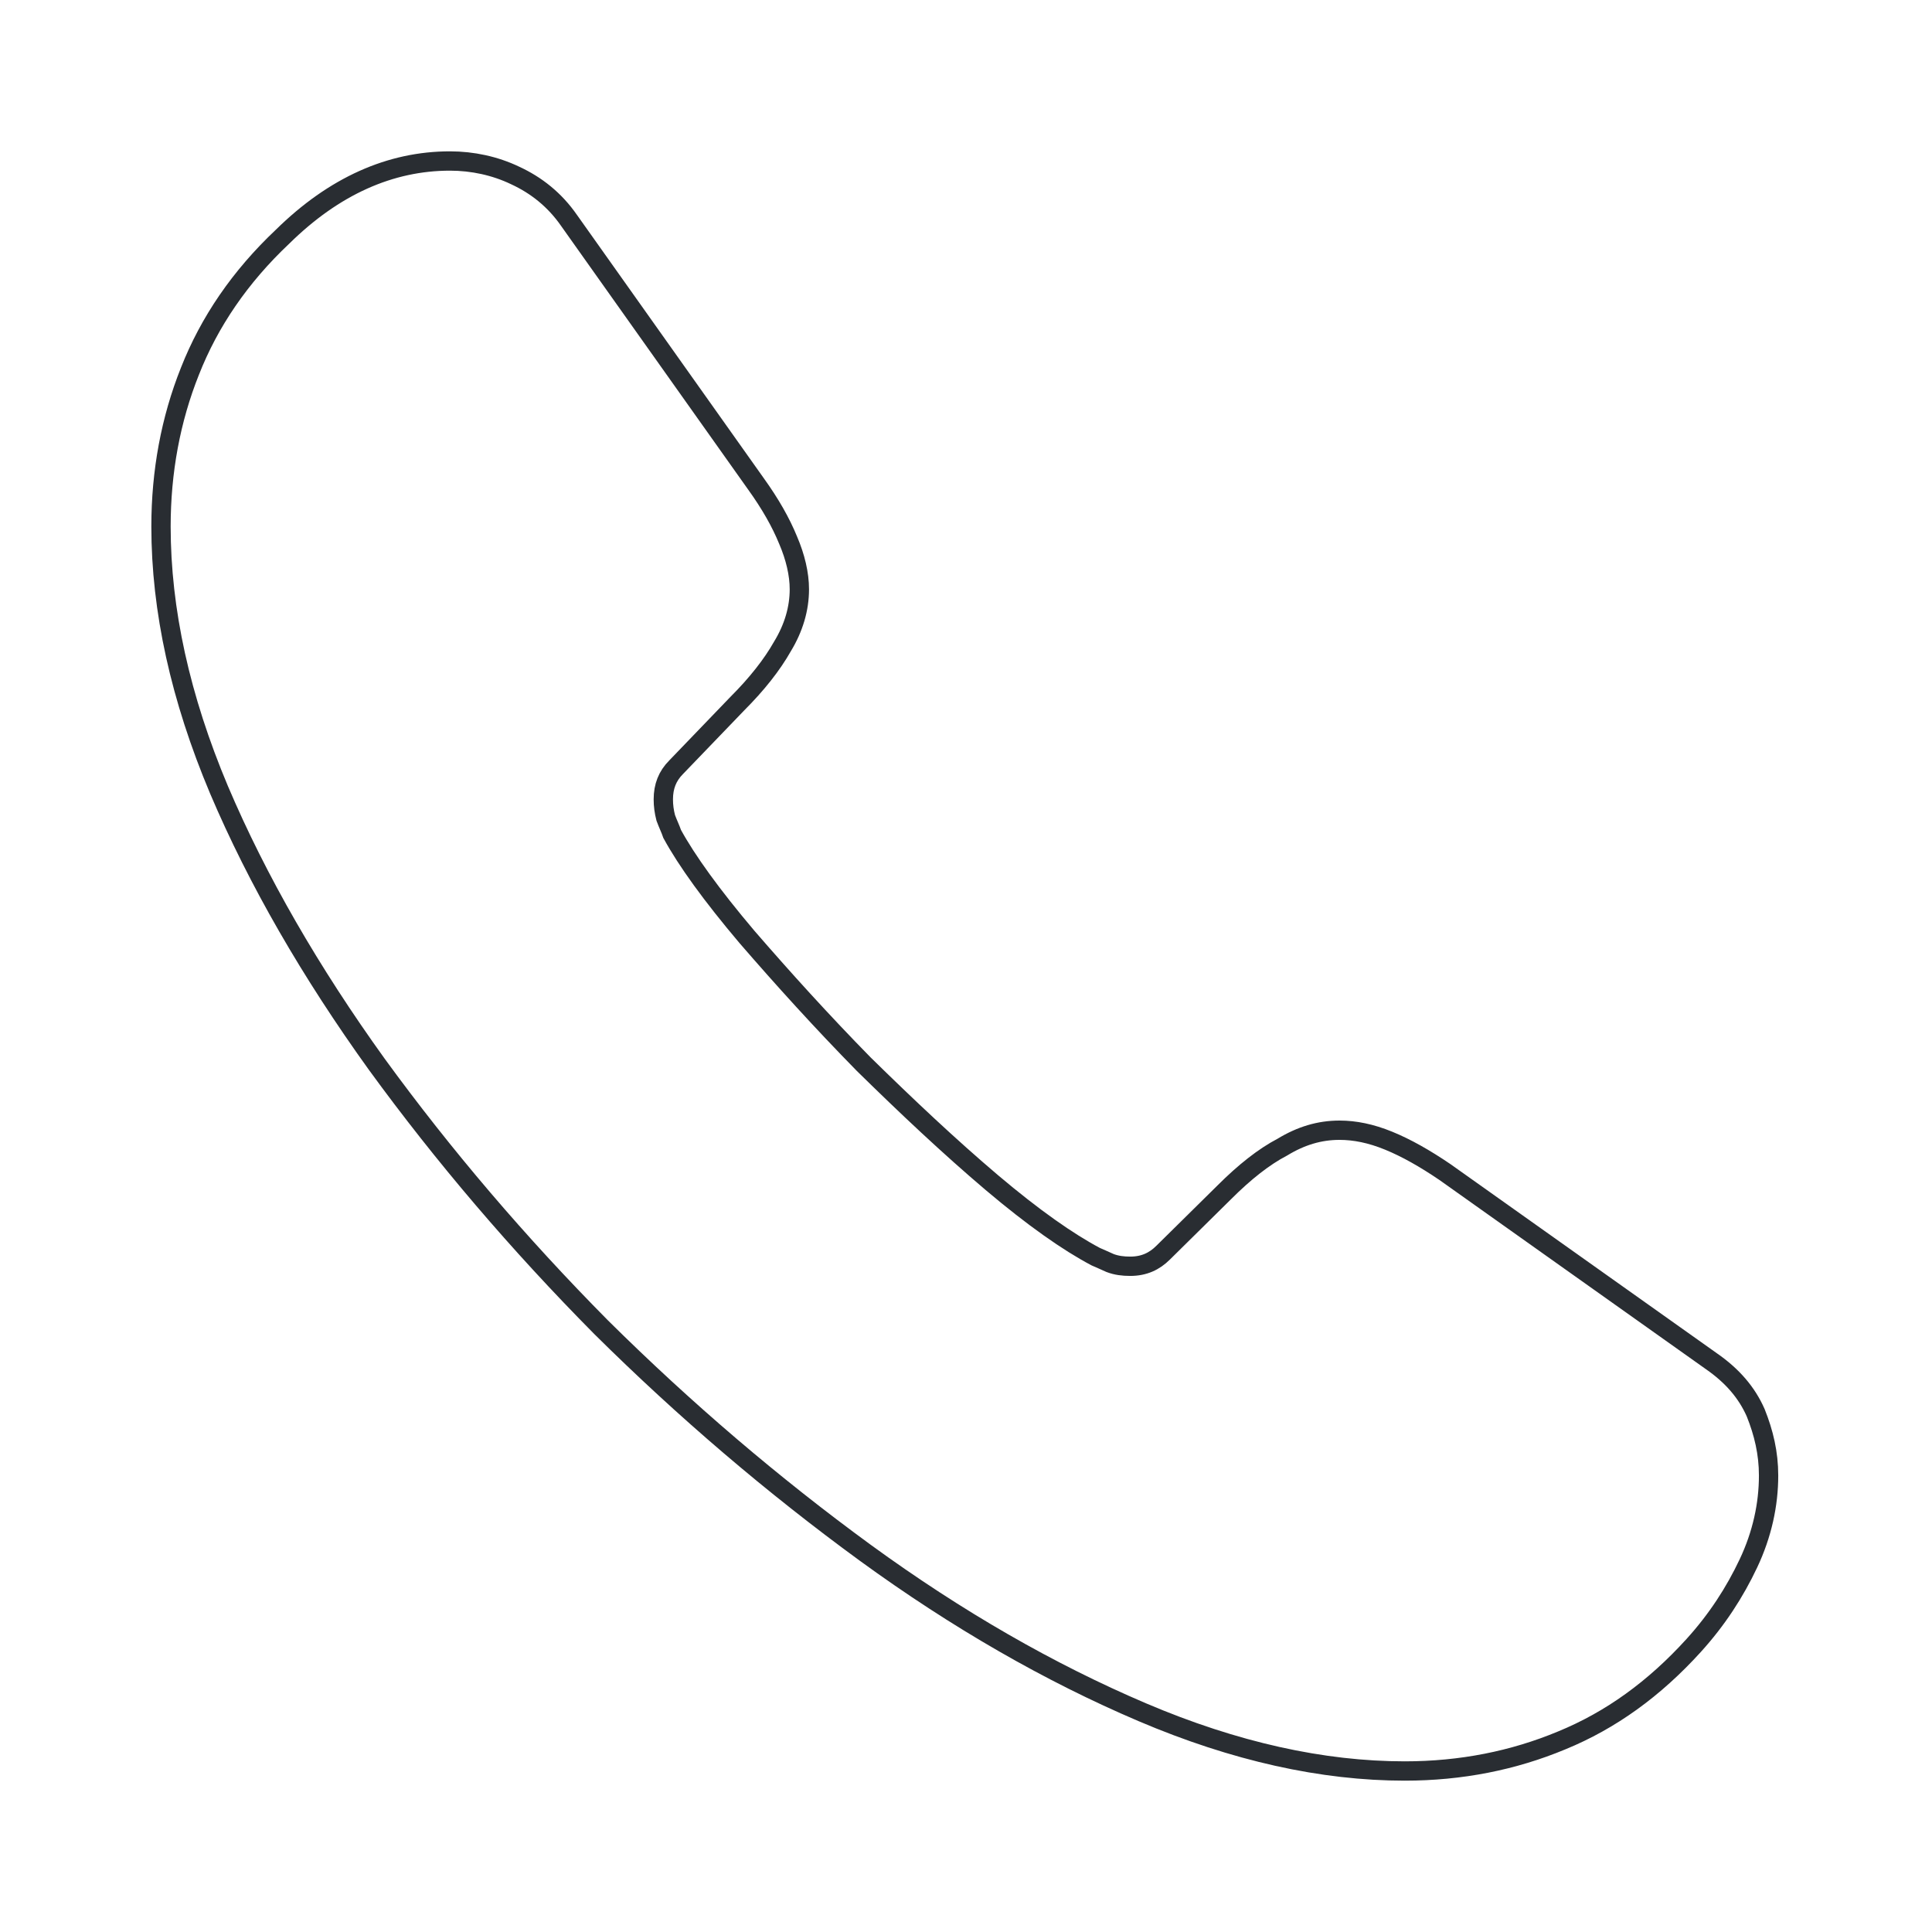 <svg width="150" height="150" viewBox="0 0 150 150" fill="none" xmlns="http://www.w3.org/2000/svg">
<path d="M137.312 114.562C137.312 116.812 136.812 119.125 135.75 121.375C134.687 123.625 133.313 125.75 131.5 127.75C128.438 131.125 125.062 133.563 121.25 135.125C117.5 136.688 113.438 137.5 109.063 137.5C102.688 137.5 95.875 136 88.688 132.938C81.5 129.875 74.312 125.75 67.188 120.563C60 115.313 53.188 109.5 46.688 103.062C40.25 96.562 34.438 89.75 29.25 82.625C24.125 75.5 20 68.375 17 61.312C14 54.188 12.5 47.375 12.5 40.875C12.5 36.625 13.25 32.562 14.75 28.812C16.25 25 18.625 21.5 21.938 18.375C25.938 14.438 30.312 12.5 34.938 12.5C36.688 12.5 38.438 12.875 40 13.625C41.625 14.375 43.062 15.5 44.188 17.125L58.688 37.562C59.812 39.125 60.625 40.562 61.188 41.938C61.75 43.25 62.062 44.562 62.062 45.75C62.062 47.25 61.625 48.75 60.75 50.188C59.938 51.625 58.75 53.125 57.25 54.625L52.5 59.562C51.812 60.25 51.5 61.062 51.5 62.062C51.5 62.562 51.562 63 51.688 63.5C51.875 64 52.062 64.375 52.188 64.75C53.312 66.812 55.25 69.5 58 72.75C60.812 76 63.812 79.312 67.062 82.625C70.438 85.938 73.688 89 77 91.812C80.25 94.562 82.938 96.438 85.062 97.562C85.375 97.688 85.75 97.875 86.188 98.062C86.688 98.25 87.188 98.312 87.75 98.312C88.812 98.312 89.625 97.938 90.312 97.25L95.062 92.562C96.625 91 98.125 89.812 99.562 89.062C101 88.188 102.437 87.75 104 87.75C105.187 87.75 106.438 88 107.812 88.562C109.187 89.125 110.625 89.938 112.188 91L132.875 105.687C134.5 106.812 135.625 108.125 136.312 109.687C136.937 111.25 137.312 112.812 137.312 114.562Z" stroke="#292D32" stroke-width="1.5" stroke-miterlimit="10"/>
</svg>
